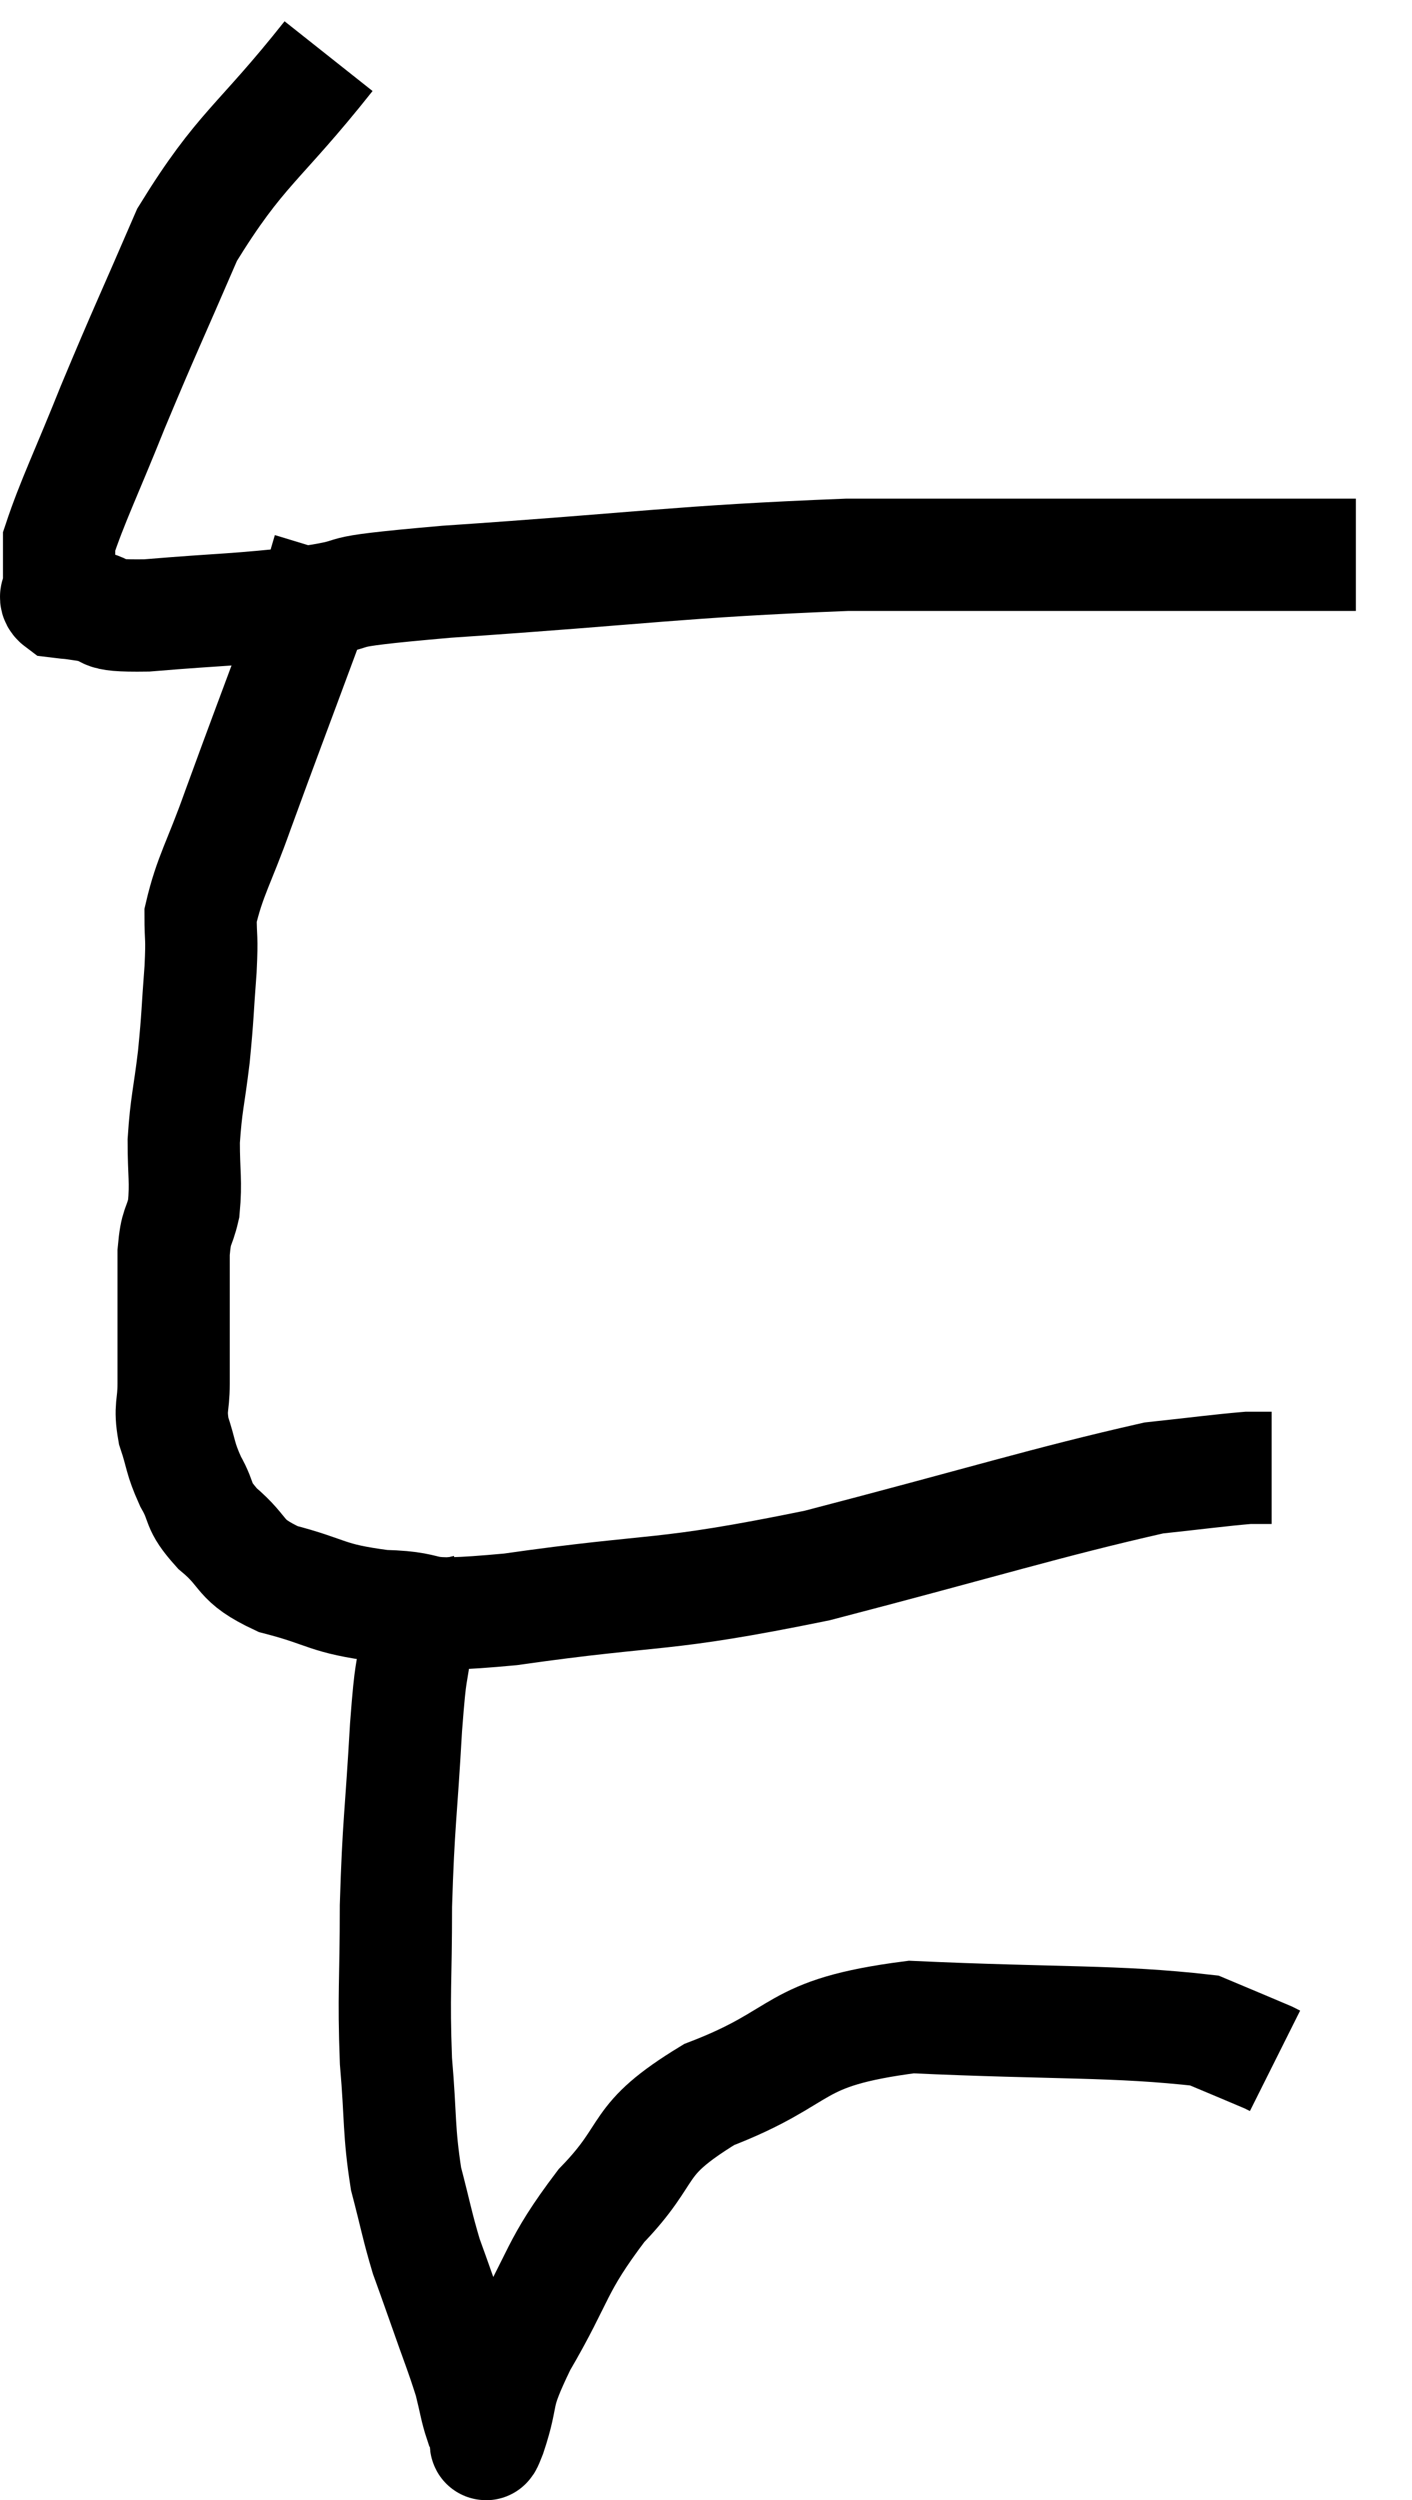 <svg xmlns="http://www.w3.org/2000/svg" viewBox="9.327 2.78 25.153 44.525" width="25.153" height="44.525"><path d="M 15.18 3.78 C 13.92 5.37, 13.62 5.4, 12.66 6.96 C 12 8.49, 11.91 8.655, 11.34 10.02 C 10.86 11.22, 10.62 11.7, 10.38 12.42 C 10.38 12.66, 10.38 12.705, 10.38 12.9 C 10.38 13.05, 10.38 13.05, 10.38 13.2 C 10.38 13.35, 10.26 13.41, 10.38 13.5 C 10.62 13.53, 10.47 13.5, 10.86 13.56 C 11.4 13.65, 10.95 13.755, 11.94 13.74 C 13.38 13.62, 13.485 13.65, 14.82 13.5 C 16.05 13.32, 14.88 13.35, 17.28 13.14 C 20.85 12.9, 21.375 12.78, 24.42 12.66 C 26.94 12.66, 27.735 12.66, 29.46 12.66 C 30.39 12.66, 30.42 12.66, 31.32 12.66 C 32.19 12.66, 32.52 12.66, 33.06 12.66 C 33.27 12.66, 33.375 12.66, 33.48 12.66 L 33.48 12.66" fill="none" stroke="black" stroke-width="2"></path><path d="M 15.18 12.6 C 14.97 13.29, 15.165 12.825, 14.76 13.98 C 14.16 15.6, 14.025 15.945, 13.56 17.22 C 13.23 18.15, 13.065 18.375, 12.9 19.08 C 12.9 19.56, 12.93 19.41, 12.9 20.04 C 12.84 20.82, 12.855 20.835, 12.78 21.6 C 12.69 22.35, 12.645 22.425, 12.6 23.1 C 12.6 23.7, 12.645 23.805, 12.6 24.3 C 12.51 24.69, 12.465 24.57, 12.42 25.08 C 12.42 25.71, 12.42 25.755, 12.42 26.34 C 12.42 26.88, 12.42 26.94, 12.42 27.42 C 12.42 27.84, 12.345 27.825, 12.42 28.26 C 12.57 28.71, 12.525 28.725, 12.72 29.16 C 12.96 29.58, 12.81 29.565, 13.2 30 C 13.74 30.45, 13.545 30.555, 14.28 30.9 C 15.21 31.14, 15.105 31.245, 16.14 31.38 C 17.28 31.41, 16.485 31.62, 18.42 31.44 C 21.15 31.05, 21.015 31.245, 23.88 30.66 C 26.88 29.88, 27.96 29.535, 29.88 29.1 C 30.72 29.01, 31.035 28.965, 31.56 28.92 C 31.77 28.92, 31.875 28.92, 31.98 28.92 L 31.98 28.92" fill="none" stroke="black" stroke-width="2"></path><path d="M 16.44 30.72 C 16.59 31.35, 16.71 31.275, 16.74 31.98 C 16.65 32.76, 16.65 32.355, 16.56 33.54 C 16.47 35.13, 16.425 35.235, 16.38 36.72 C 16.38 38.1, 16.335 38.265, 16.38 39.48 C 16.47 40.53, 16.425 40.71, 16.56 41.58 C 16.74 42.27, 16.755 42.405, 16.92 42.96 C 17.07 43.38, 17.025 43.245, 17.22 43.8 C 17.46 44.49, 17.535 44.655, 17.7 45.18 C 17.79 45.54, 17.805 45.675, 17.88 45.9 C 17.94 45.99, 17.955 46.02, 18 46.08 C 18.03 46.11, 17.91 46.53, 18.06 46.14 C 18.33 45.33, 18.105 45.54, 18.6 44.52 C 19.32 43.29, 19.2 43.17, 20.04 42.06 C 21 41.07, 20.58 40.92, 21.96 40.08 C 23.76 39.39, 23.355 38.985, 25.56 38.7 C 28.17 38.82, 29.19 38.76, 30.78 38.94 C 31.35 39.18, 31.605 39.285, 31.92 39.42 L 32.04 39.48" fill="none" stroke="black" stroke-width="2"></path></svg>